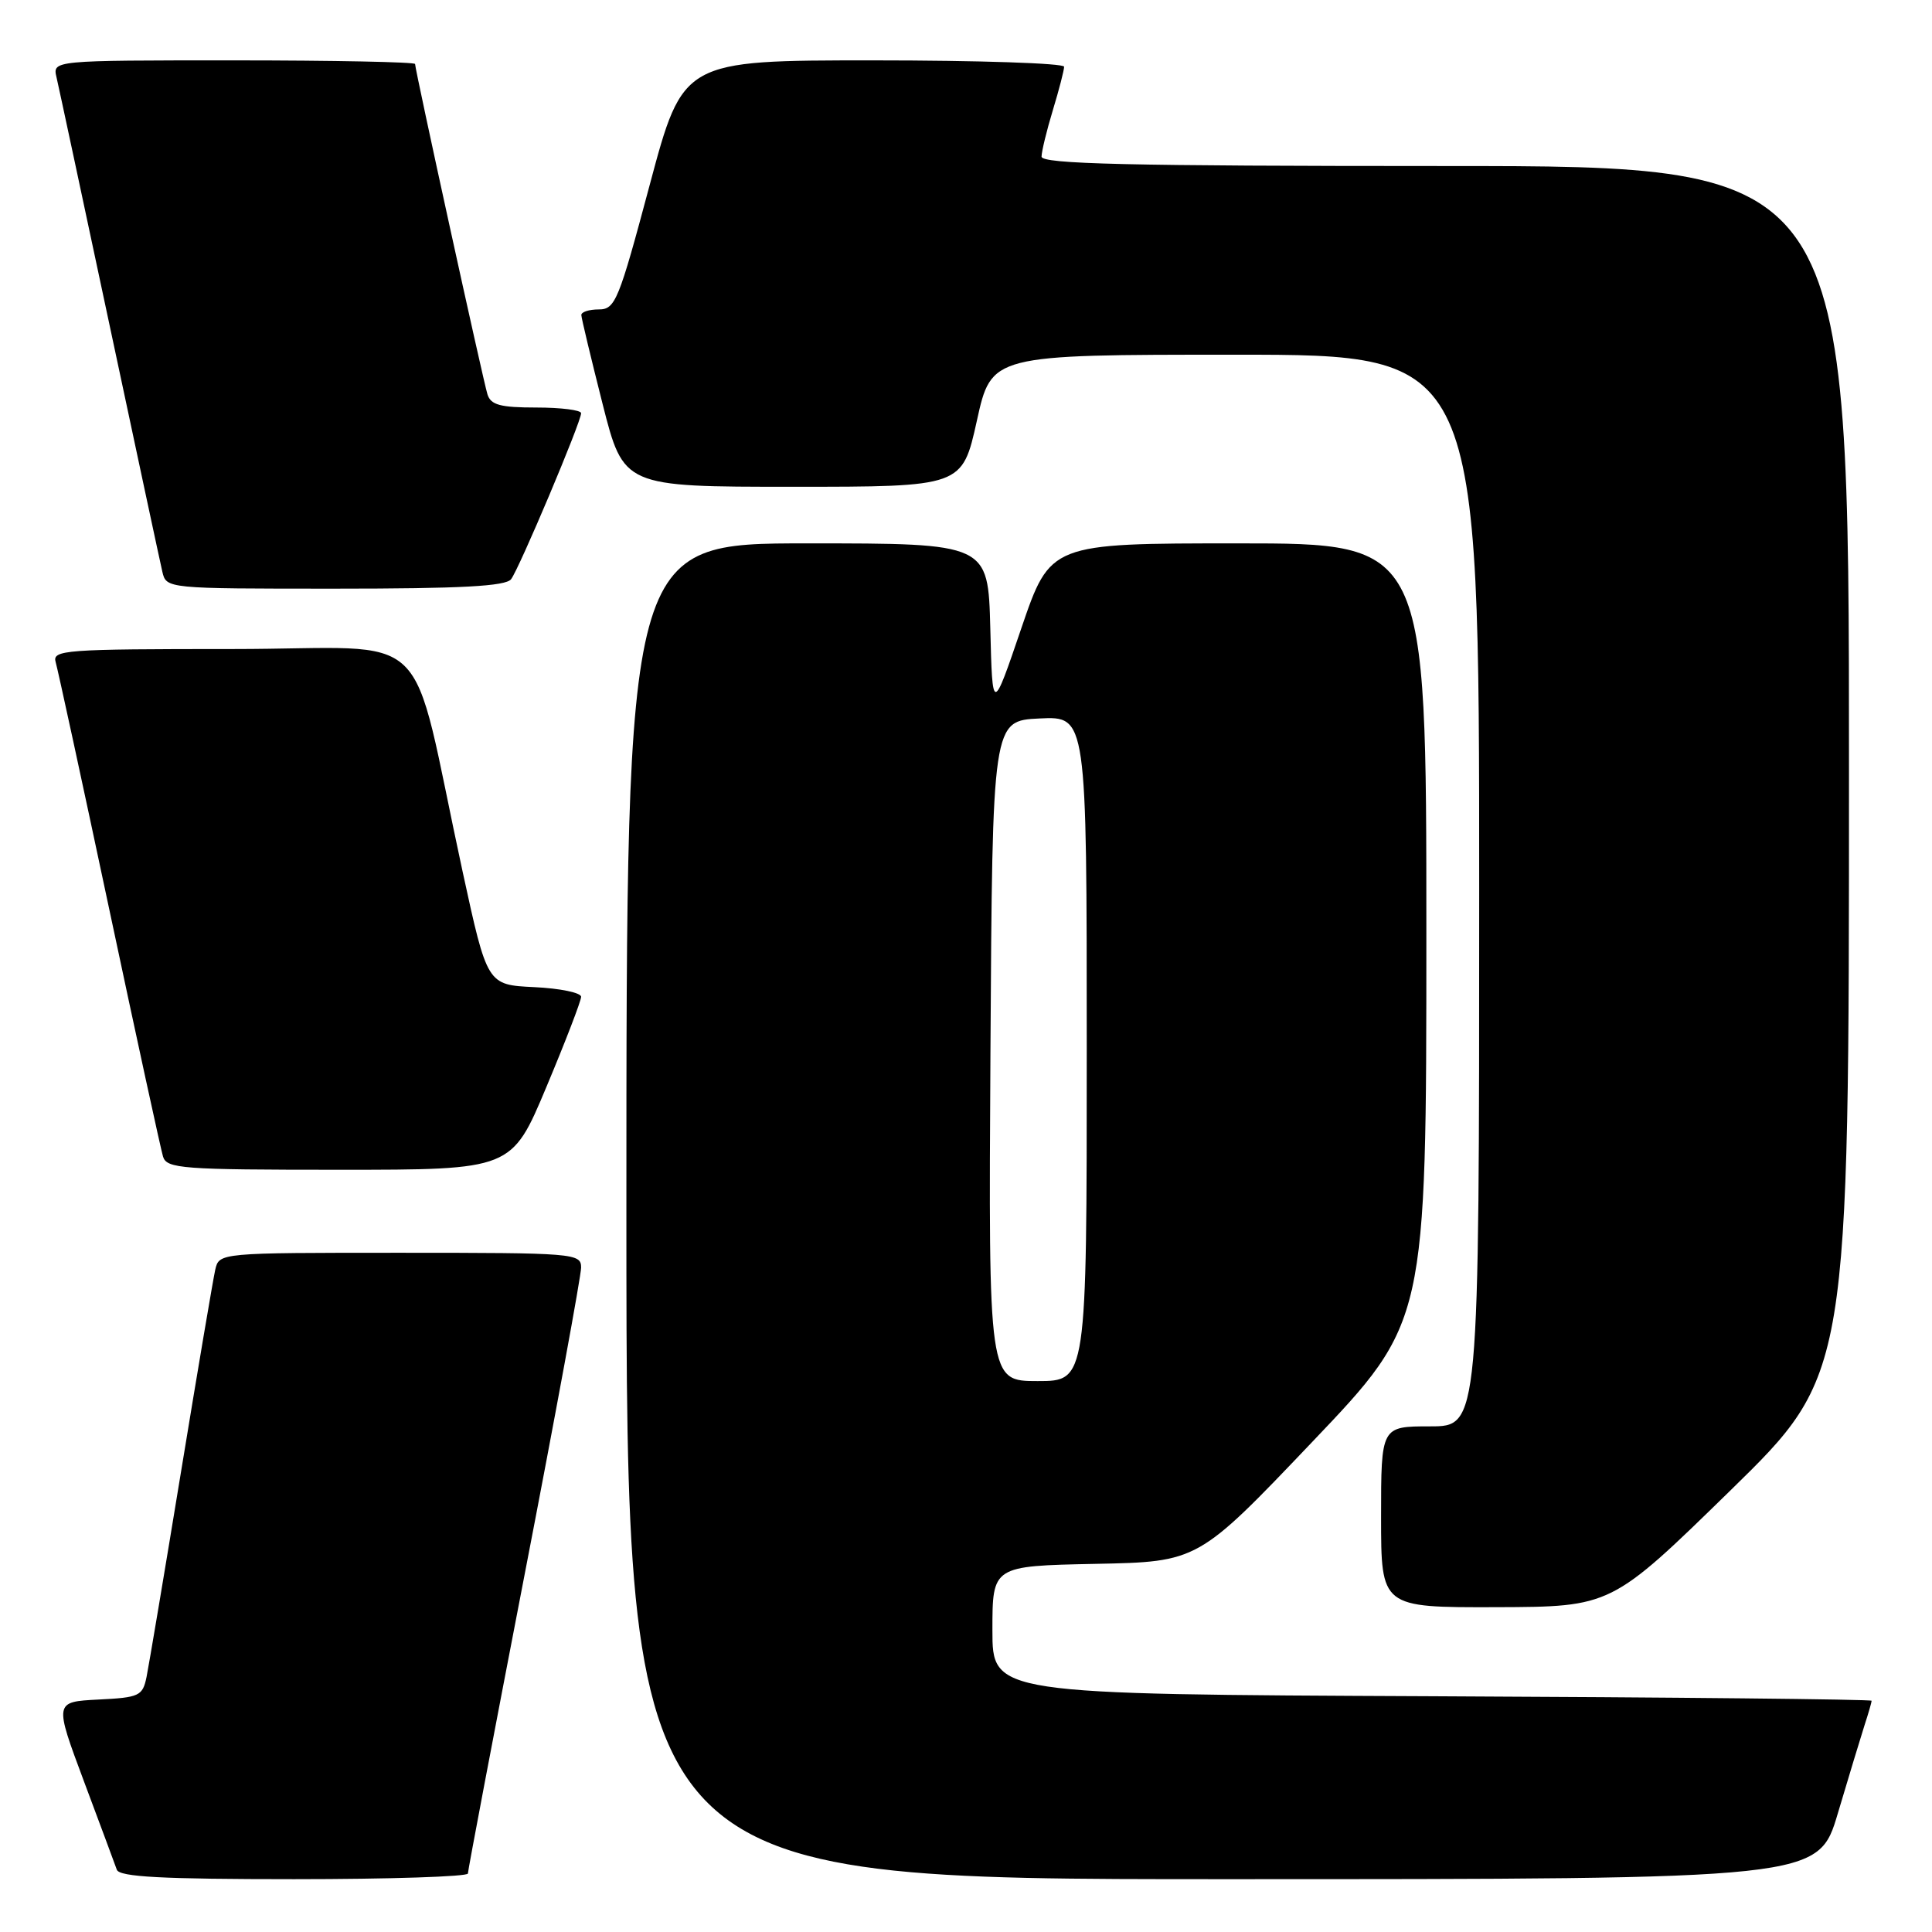 <?xml version="1.0" encoding="UTF-8" standalone="no"?>
<!DOCTYPE svg PUBLIC "-//W3C//DTD SVG 1.1//EN" "http://www.w3.org/Graphics/SVG/1.1/DTD/svg11.dtd" >
<svg xmlns="http://www.w3.org/2000/svg" xmlns:xlink="http://www.w3.org/1999/xlink" version="1.1" viewBox="0 0 256 256">
 <g >
 <path fill="currentColor"
d=" M 62.00 248.25 C 62.00 247.84 65.38 230.04 69.50 208.71 C 73.63 187.37 77.00 169.03 77.00 167.96 C 77.00 166.07 76.15 166.00 53.02 166.00 C 29.04 166.00 29.04 166.00 28.52 168.25 C 28.24 169.49 26.20 181.53 23.99 195.00 C 21.78 208.47 19.72 220.72 19.42 222.20 C 18.90 224.73 18.47 224.93 13.03 225.20 C 7.19 225.50 7.19 225.50 11.11 236.00 C 13.27 241.78 15.24 247.06 15.48 247.75 C 15.83 248.70 21.45 249.00 38.97 249.00 C 51.64 249.00 62.00 248.66 62.00 248.25 Z  M 243.53 240.25 C 244.96 235.44 246.55 230.20 247.06 228.60 C 247.58 227.01 248.00 225.55 248.00 225.36 C 248.00 225.17 221.79 224.90 189.75 224.76 C 131.50 224.50 131.50 224.50 131.50 216.00 C 131.50 207.50 131.50 207.50 145.12 207.22 C 158.75 206.95 158.75 206.95 173.87 191.07 C 189.00 175.19 189.00 175.19 189.00 123.60 C 189.00 72.00 189.00 72.00 164.08 72.00 C 139.17 72.00 139.17 72.00 135.33 83.25 C 131.50 94.50 131.50 94.50 131.22 83.25 C 130.93 72.00 130.93 72.00 106.97 72.00 C 83.00 72.00 83.00 72.00 83.00 160.50 C 83.00 249.00 83.00 249.00 161.97 249.00 C 240.94 249.00 240.94 249.00 243.53 240.25 Z  M 229.25 197.53 C 245.00 182.14 245.00 182.14 245.00 102.07 C 245.00 22.00 245.00 22.00 191.50 22.00 C 149.36 22.00 138.00 21.73 138.01 20.75 C 138.02 20.06 138.69 17.29 139.51 14.59 C 140.33 11.89 141.00 9.30 141.00 8.84 C 141.00 8.38 129.64 8.00 115.75 8.00 C 90.50 8.00 90.50 8.00 86.09 24.50 C 81.98 39.88 81.53 41.00 79.34 41.00 C 78.05 41.00 77.01 41.34 77.03 41.75 C 77.04 42.16 78.31 47.45 79.84 53.50 C 82.63 64.50 82.63 64.50 105.06 64.50 C 127.50 64.50 127.50 64.50 129.44 55.75 C 131.37 47.00 131.37 47.00 163.69 47.00 C 196.00 47.00 196.00 47.00 196.00 118.00 C 196.00 189.00 196.00 189.00 189.50 189.00 C 183.00 189.00 183.00 189.00 183.00 201.00 C 183.00 213.00 183.00 213.00 198.25 212.96 C 213.50 212.91 213.50 212.91 229.25 197.53 Z  M 72.40 144.03 C 74.93 138.00 77.00 132.62 77.00 132.08 C 77.00 131.54 74.20 130.96 70.78 130.80 C 64.56 130.50 64.56 130.50 61.30 115.50 C 54.05 82.07 58.10 86.00 30.86 86.00 C 8.48 86.00 6.90 86.12 7.38 87.75 C 7.66 88.71 10.86 103.45 14.48 120.50 C 18.10 137.55 21.31 152.29 21.60 153.25 C 22.09 154.85 24.09 155.00 44.97 155.00 C 67.80 155.00 67.80 155.00 72.40 144.03 Z  M 67.72 76.75 C 68.80 75.34 77.01 55.90 77.00 54.75 C 77.00 54.34 74.33 54.00 71.07 54.00 C 66.29 54.00 65.03 53.66 64.59 52.25 C 64.00 50.35 55.00 9.26 55.00 8.48 C 55.00 8.22 44.19 8.00 30.98 8.00 C 6.96 8.00 6.96 8.00 7.49 10.25 C 7.78 11.49 10.93 26.23 14.50 43.00 C 18.07 59.77 21.22 74.51 21.51 75.75 C 22.04 78.00 22.04 78.00 44.40 78.00 C 61.10 78.00 67.00 77.68 67.72 76.75 Z  M 131.24 139.25 C 131.50 95.50 131.50 95.50 137.75 95.20 C 144.00 94.90 144.00 94.90 144.00 138.95 C 144.00 183.00 144.00 183.00 137.49 183.00 C 130.98 183.00 130.98 183.00 131.24 139.25 Z "/>
</g>
</svg>